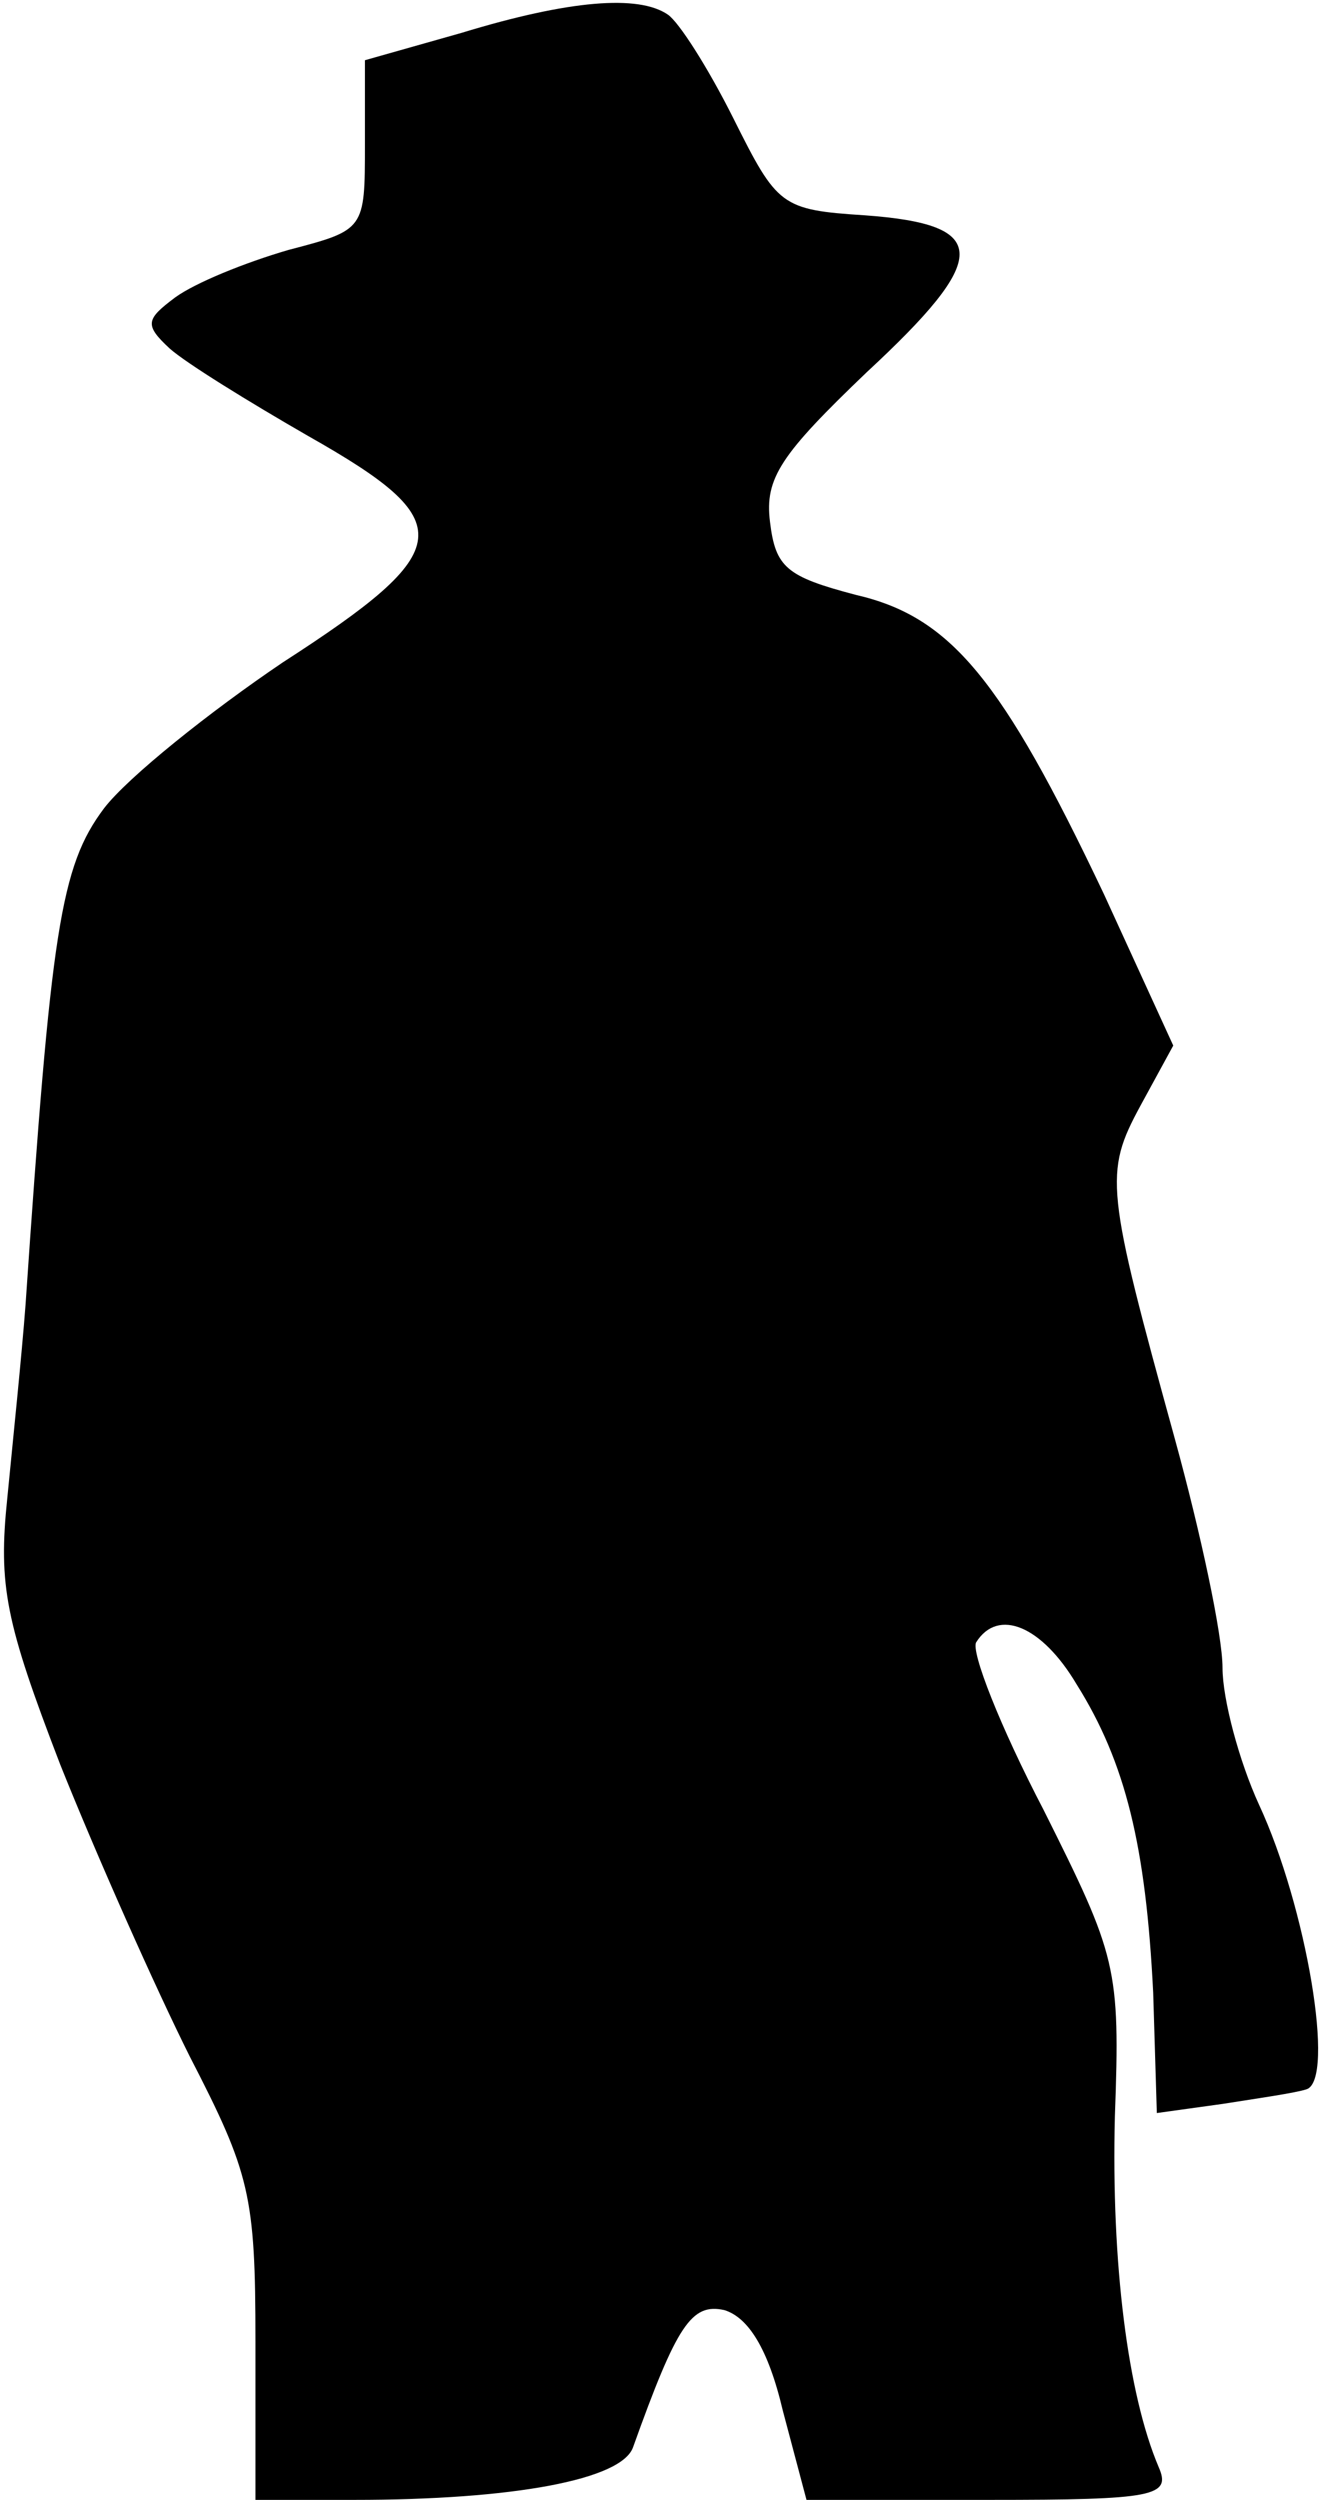 <?xml version="1.0" standalone="no"?>
<!DOCTYPE svg PUBLIC "-//W3C//DTD SVG 20010904//EN"
 "http://www.w3.org/TR/2001/REC-SVG-20010904/DTD/svg10.dtd">
<svg version="1.0" xmlns="http://www.w3.org/2000/svg"
 width="73pt" height="137pt" viewBox="0 0 73 137"
 preserveAspectRatio="xMidYMid meet">
<g transform="translate(0,137) scale(0.1,-0.1)"
fill="#000000" stroke="none">
<path fill="#000000" stroke="none" d="M253 1352 l-53 -15 0 -46 c0 -47 0 -47
-42 -58 -24 -7 -51 -18 -62 -26 -16 -12 -17 -15 -3 -28 9 -8 43 -29 76 -48 83
-47 82 -62 -14 -124 -40 -27 -85 -63 -98 -80 -24 -32 -29 -67 -43 -272 -2 -27
-7 -75 -10 -106 -5 -48 -1 -68 29 -146 20 -50 52 -122 71 -160 33 -64 36 -76
36 -156 l0 -87 54 0 c87 0 147 11 153 29 24 67 32 79 50 75 13 -4 24 -21 32
-55 l13 -49 100 0 c91 0 100 2 93 18 -17 40 -26 112 -24 192 3 82 1 88 -39
168 -24 46 -40 87 -37 92 12 19 36 9 55 -23 27 -43 38 -89 42 -169 l2 -66 36
5 c19 3 40 6 46 8 16 5 0 100 -26 156 -11 24 -20 58 -20 75 0 18 -12 74 -26
125 -38 138 -39 146 -19 183 l18 33 -38 83 c-56 118 -84 152 -136 164 -38 10
-44 15 -47 40 -3 24 6 37 53 82 68 63 68 81 -1 86 -46 3 -48 5 -72 53 -14 28
-30 53 -36 57 -16 11 -54 8 -113 -10z"/>
</g>
</svg>

